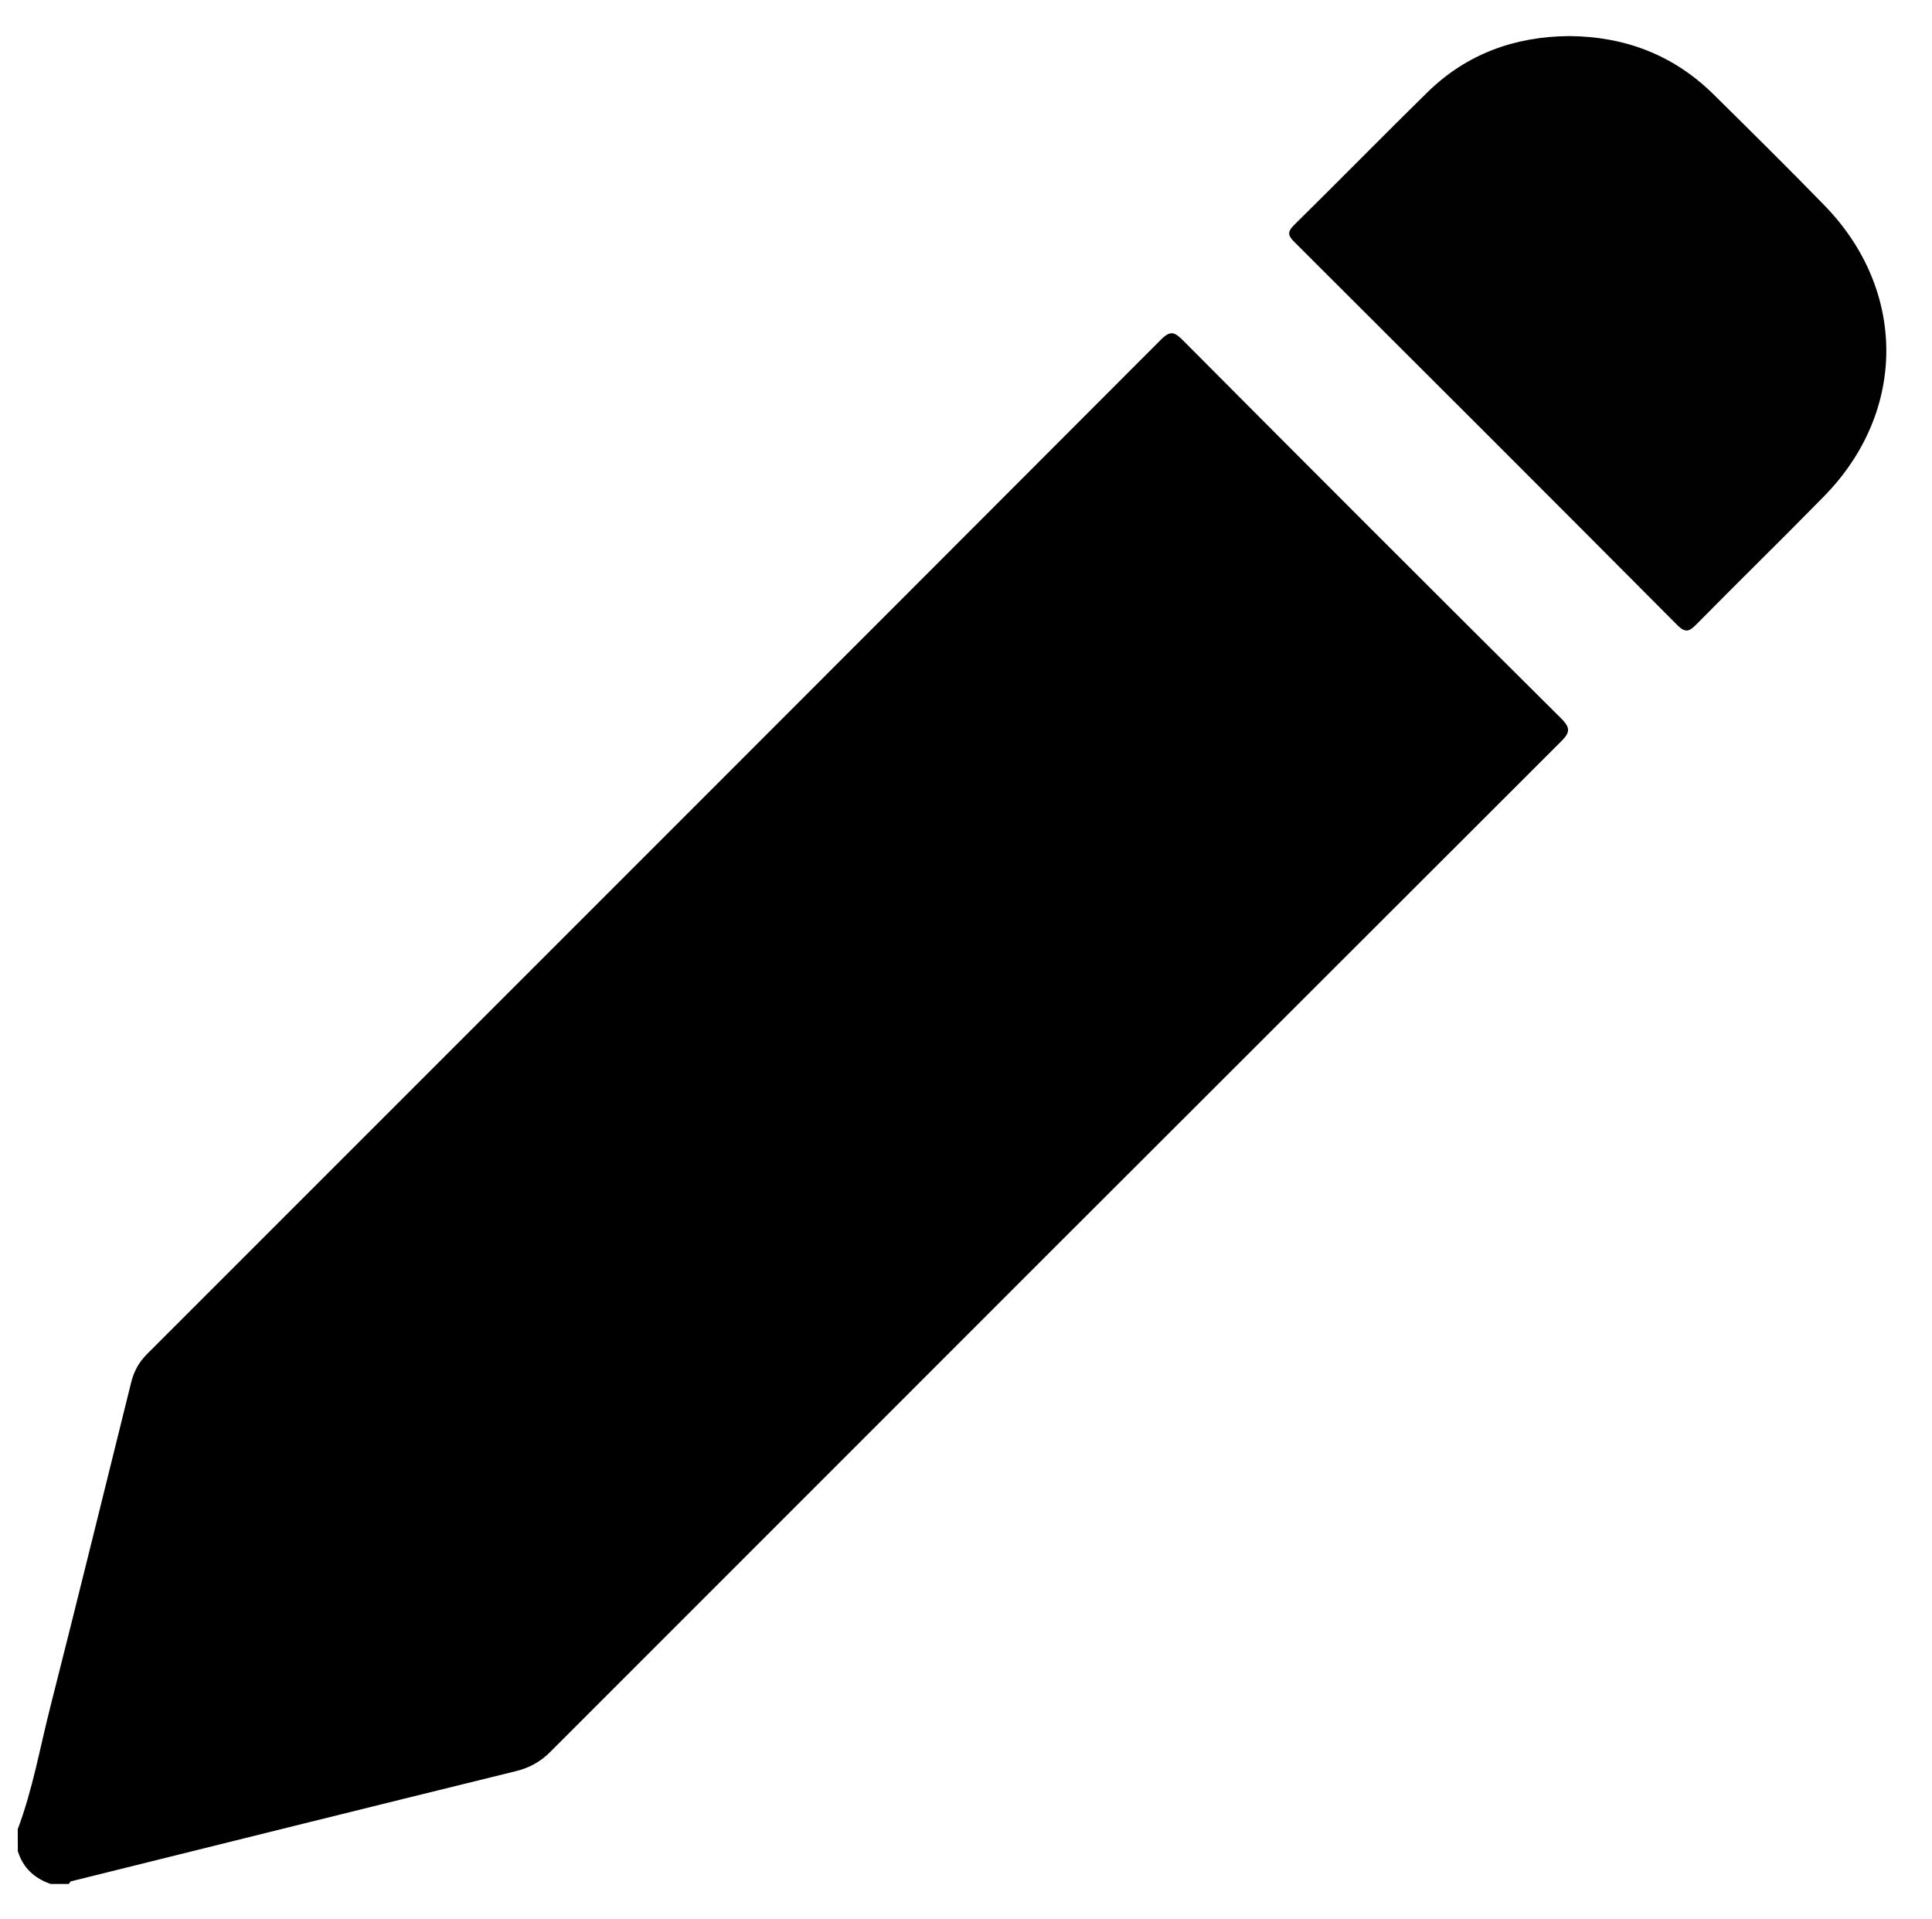 <?xml version="1.0" encoding="utf-8"?>
<!-- Generator: Adobe Illustrator 25.2.1, SVG Export Plug-In . SVG Version: 6.00 Build 0)  -->
<svg version="1.1" id="Camada_1" xmlns="http://www.w3.org/2000/svg" xmlns:xlink="http://www.w3.org/1999/xlink" x="0px" y="0px"
	 viewBox="0 0 507.24 503.82" style="enable-background:new 0 0 507.24 503.82;" xml:space="preserve">
<style type="text/css">
	.st0{fill:none;}
	.st1{fill:#010101;}
</style>
<g>
	<path class="st0" d="M4.66,485.04c0-157.55,0.01-315.11-0.08-472.66C4.58,9,5,7.84,8.85,7.84c161.06,0.12,322.13,0.12,483.19,0.01
		c3.46,0,4.17,0.71,4.16,4.16c-0.11,161.06-0.11,322.13,0.01,483.19c0,3.85-1.16,4.27-4.54,4.27
		c-157.87-0.09-315.74-0.08-473.62-0.08c0.18-0.24,0.32-0.63,0.55-0.69c38.94-9.67,77.88-19.35,116.84-28.93
		c3.54-0.87,6.42-2.46,8.99-5.04c88.38-88.42,176.79-176.82,265.26-265.15c2.38-2.38,2.8-3.55,0.13-6.19
		c-33.19-32.96-66.26-66.06-99.26-99.22c-2.23-2.25-3.33-2.68-5.82-0.18c-88.66,88.82-177.41,177.55-266.17,266.27
		c-2.11,2.11-3.45,4.52-4.16,7.37c-7.06,28.44-14.03,56.89-21.25,85.29C10.48,463.67,8.58,474.63,4.66,485.04z M411.98,9.47
		c-14.32,0.12-26.93,4.69-37.22,14.79c-11.73,11.51-23.24,23.26-34.95,34.79c-1.81,1.78-1.73,2.73,0.01,4.46
		c33.57,33.47,67.1,66.96,100.53,100.57c2.31,2.33,3.32,1.59,5.16-0.27c11.1-11.24,22.4-22.29,33.46-33.57
		c21.69-22.14,21.73-54.01,0.1-76.26c-9.57-9.84-19.34-19.48-29.1-29.13C439.45,14.45,426.66,9.57,411.98,9.47z"/>
	<path d="M4.66,480.21c3.92-10.41,5.82-21.37,8.55-32.09c7.21-28.4,14.19-56.85,21.25-85.29c0.71-2.85,2.04-5.26,4.16-7.37
		C127.37,266.74,216.12,178,304.78,89.19c2.49-2.5,3.59-2.06,5.82,0.18c33,33.16,66.07,66.25,99.26,99.22
		c2.67,2.65,2.25,3.82-0.13,6.19c-88.47,88.33-176.88,176.72-265.26,265.15c-2.58,2.58-5.46,4.17-8.99,5.04
		c-38.96,9.58-77.9,19.26-116.84,28.93c-0.23,0.06-0.37,0.45-0.55,0.69c-1.6,0-3.19,0-4.79,0c-4.27-1.47-7.27-4.23-8.62-8.62
		C4.66,484.05,4.66,482.13,4.66,480.21z"/>
	<path class="st0" d="M3.64,493.92c1.35,4.39,4.35,7.15,8.62,8.62c-2.87,0-6.87,1.12-8.31-0.32C2.52,500.79,3.64,496.8,3.64,493.92z
		"/>
	<path class="st1" d="M411.98,9.47c14.69,0.11,27.47,4.98,37.97,15.37c9.76,9.65,19.54,19.29,29.1,29.13
		c21.63,22.25,21.59,54.12-0.1,76.26c-11.06,11.29-22.36,22.33-33.46,33.57c-1.84,1.86-2.84,2.6-5.16,0.27
		c-33.43-33.61-66.96-67.1-100.53-100.57c-1.74-1.73-1.81-2.68-0.01-4.46c11.71-11.53,23.22-23.28,34.95-34.79
		C385.05,14.15,397.66,9.59,411.98,9.47z"/>
</g>
</svg>
